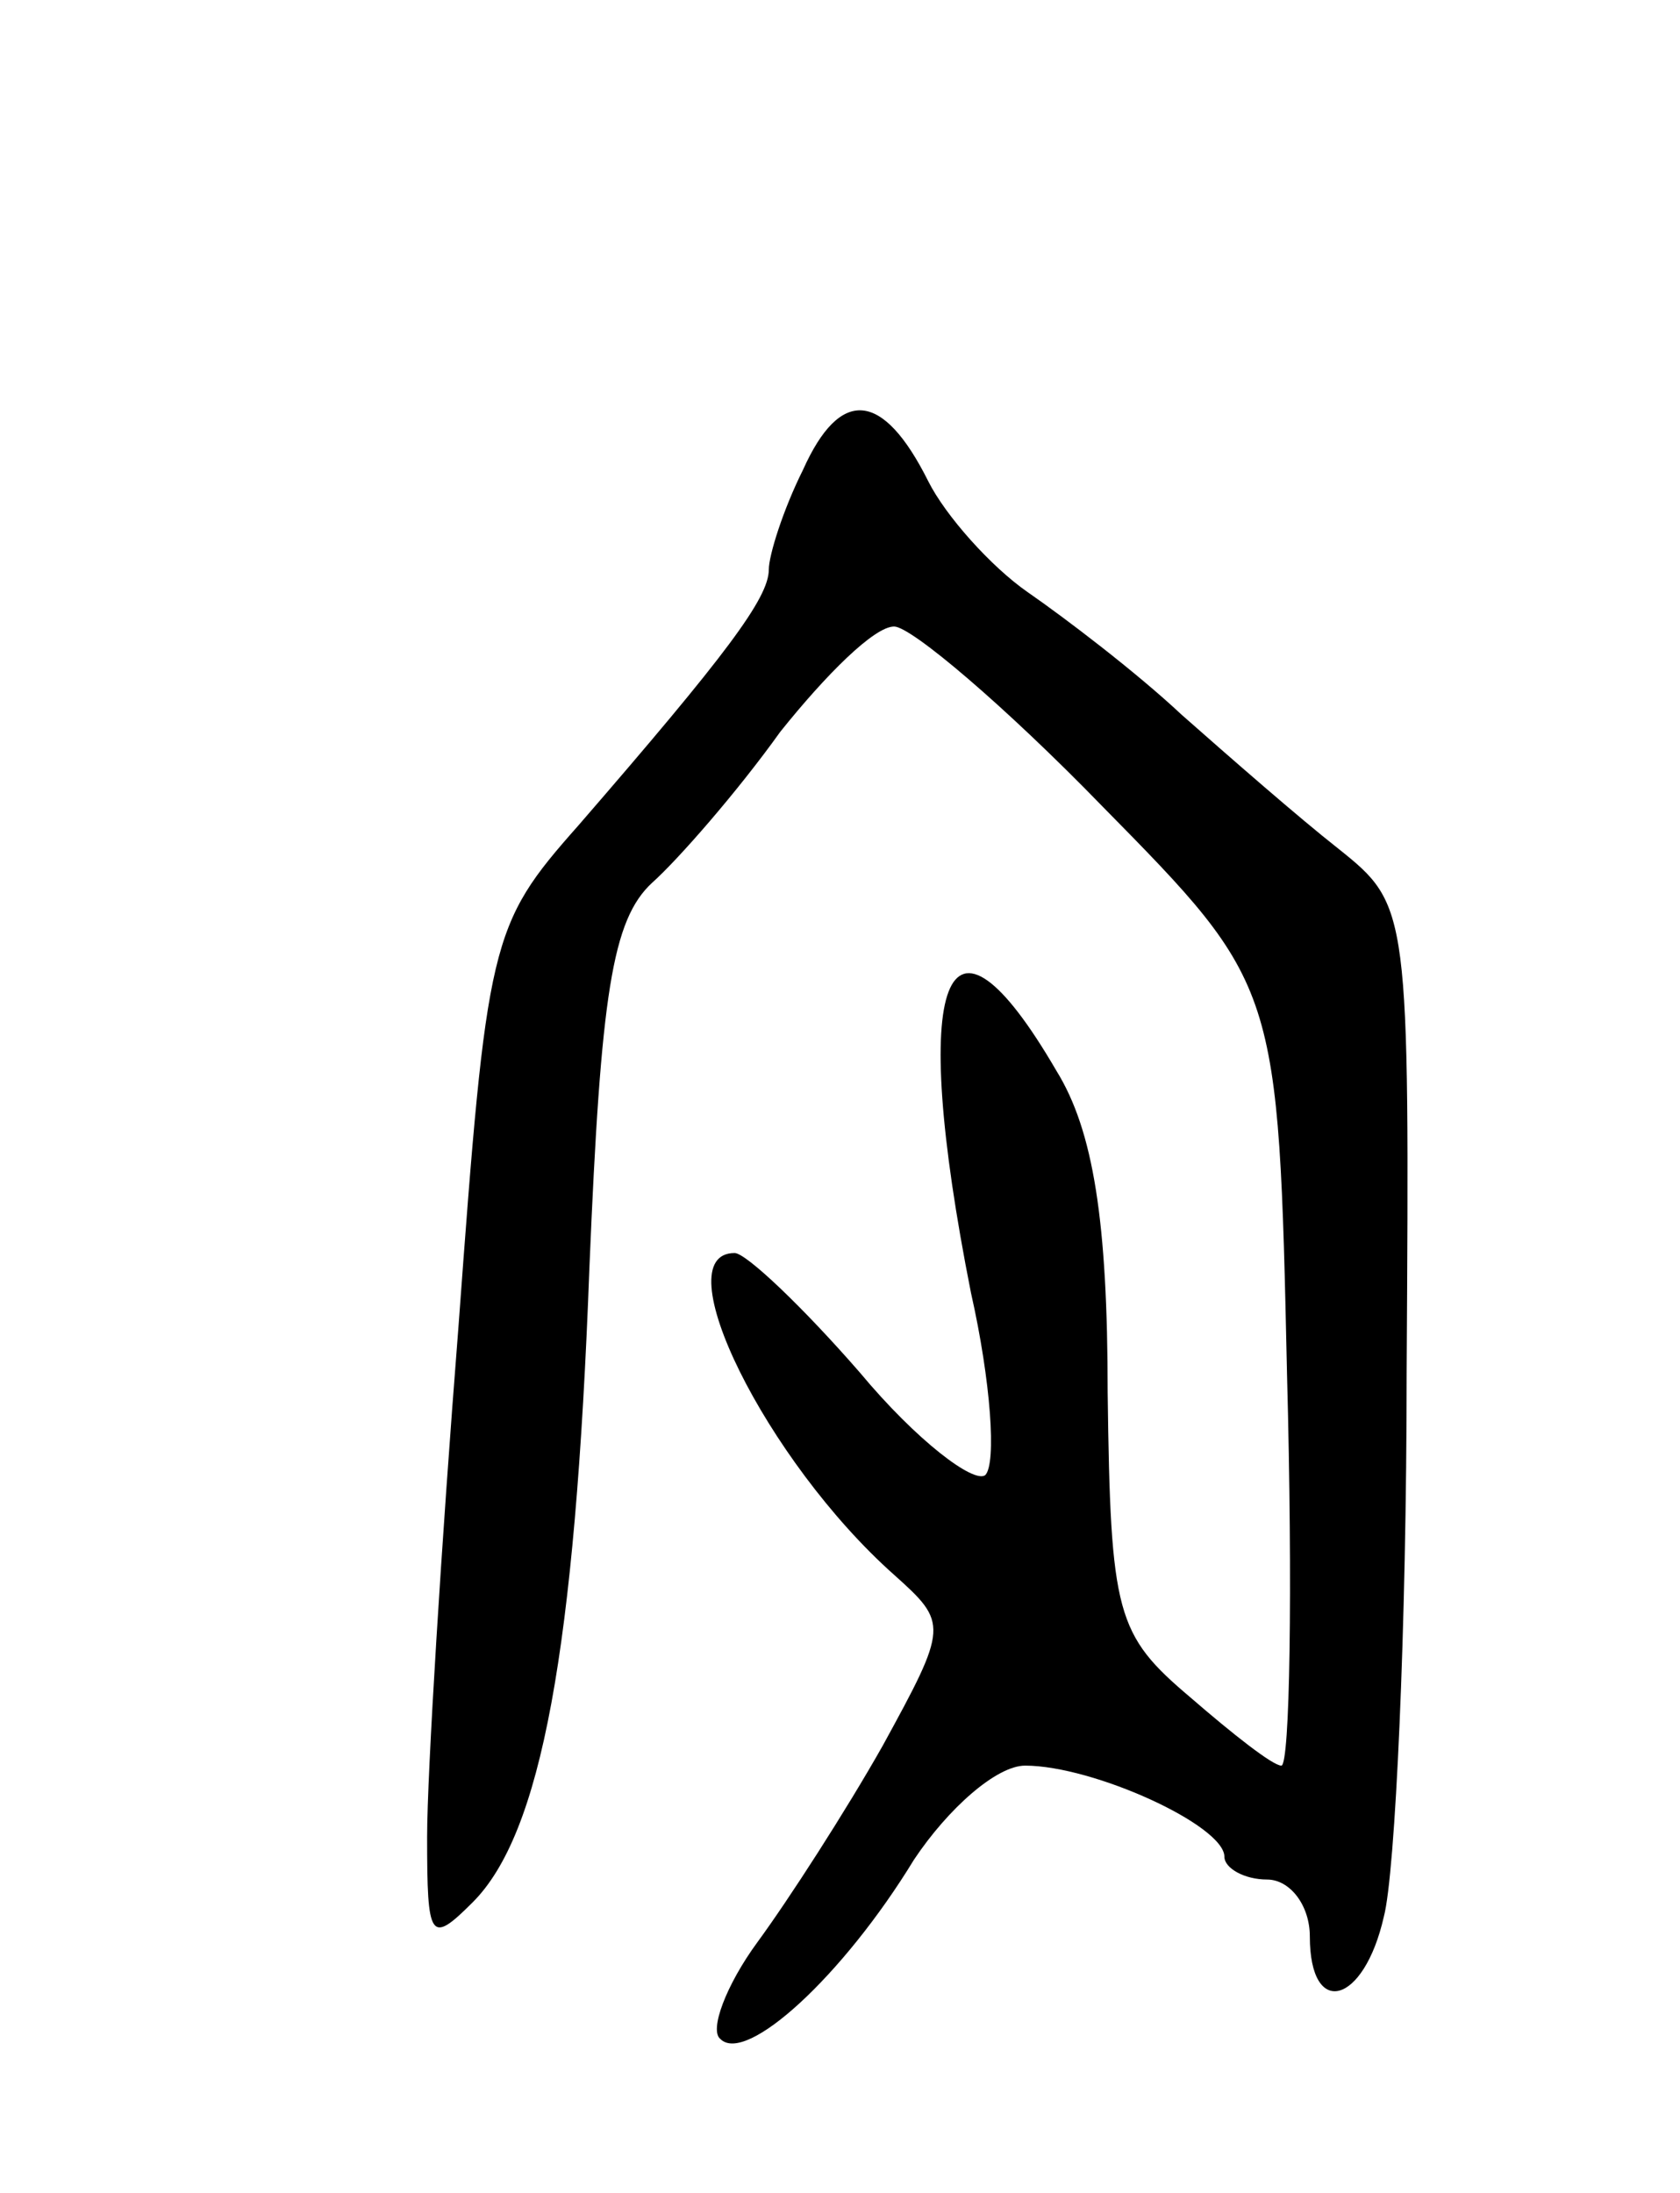 <svg version="1.0" xmlns="http://www.w3.org/2000/svg"
 width="59pt" height="77pt" viewBox="0 0 59 77"
 preserveAspectRatio="xMidYMid meet">
<g transform="translate(0,77) scale(0.1,-0.1)"
fill="#000000" stroke="none">
<path d="M282 605 c-7 -14 -12 -30 -12 -35 0 -10 -15 -30 -67 -90 -31 -35 -32
-40 -42 -176 -6 -76 -11 -157 -11 -179 0 -36 1 -38 16 -23 24 24 36 88 41 223
4 96 8 122 22 135 9 8 30 32 45 53 16 20 33 37 40 37 6 0 39 -28 73 -63 62
-63 62 -63 65 -200 2 -75 1 -137 -2 -137 -3 0 -17 11 -32 24 -26 22 -28 29
-29 107 0 60 -5 92 -18 113 -39 67 -52 33 -30 -78 7 -31 9 -60 5 -64 -4 -3
-24 12 -44 36 -20 23 -40 42 -44 42 -25 0 11 -73 56 -113 19 -17 19 -18 -4
-60 -13 -23 -33 -54 -44 -69 -11 -15 -17 -31 -13 -34 9 -9 43 22 68 63 12 18
29 33 39 33 24 0 70 -21 70 -32 0 -4 7 -8 15 -8 8 0 15 -9 15 -20 0 -29 19
-24 26 7 4 15 8 101 8 191 1 163 1 164 -24 184 -14 11 -38 32 -55 47 -16 15
-41 34 -54 43 -13 9 -29 27 -35 39 -16 32 -31 33 -44 4z"/>
</g>
</svg>
